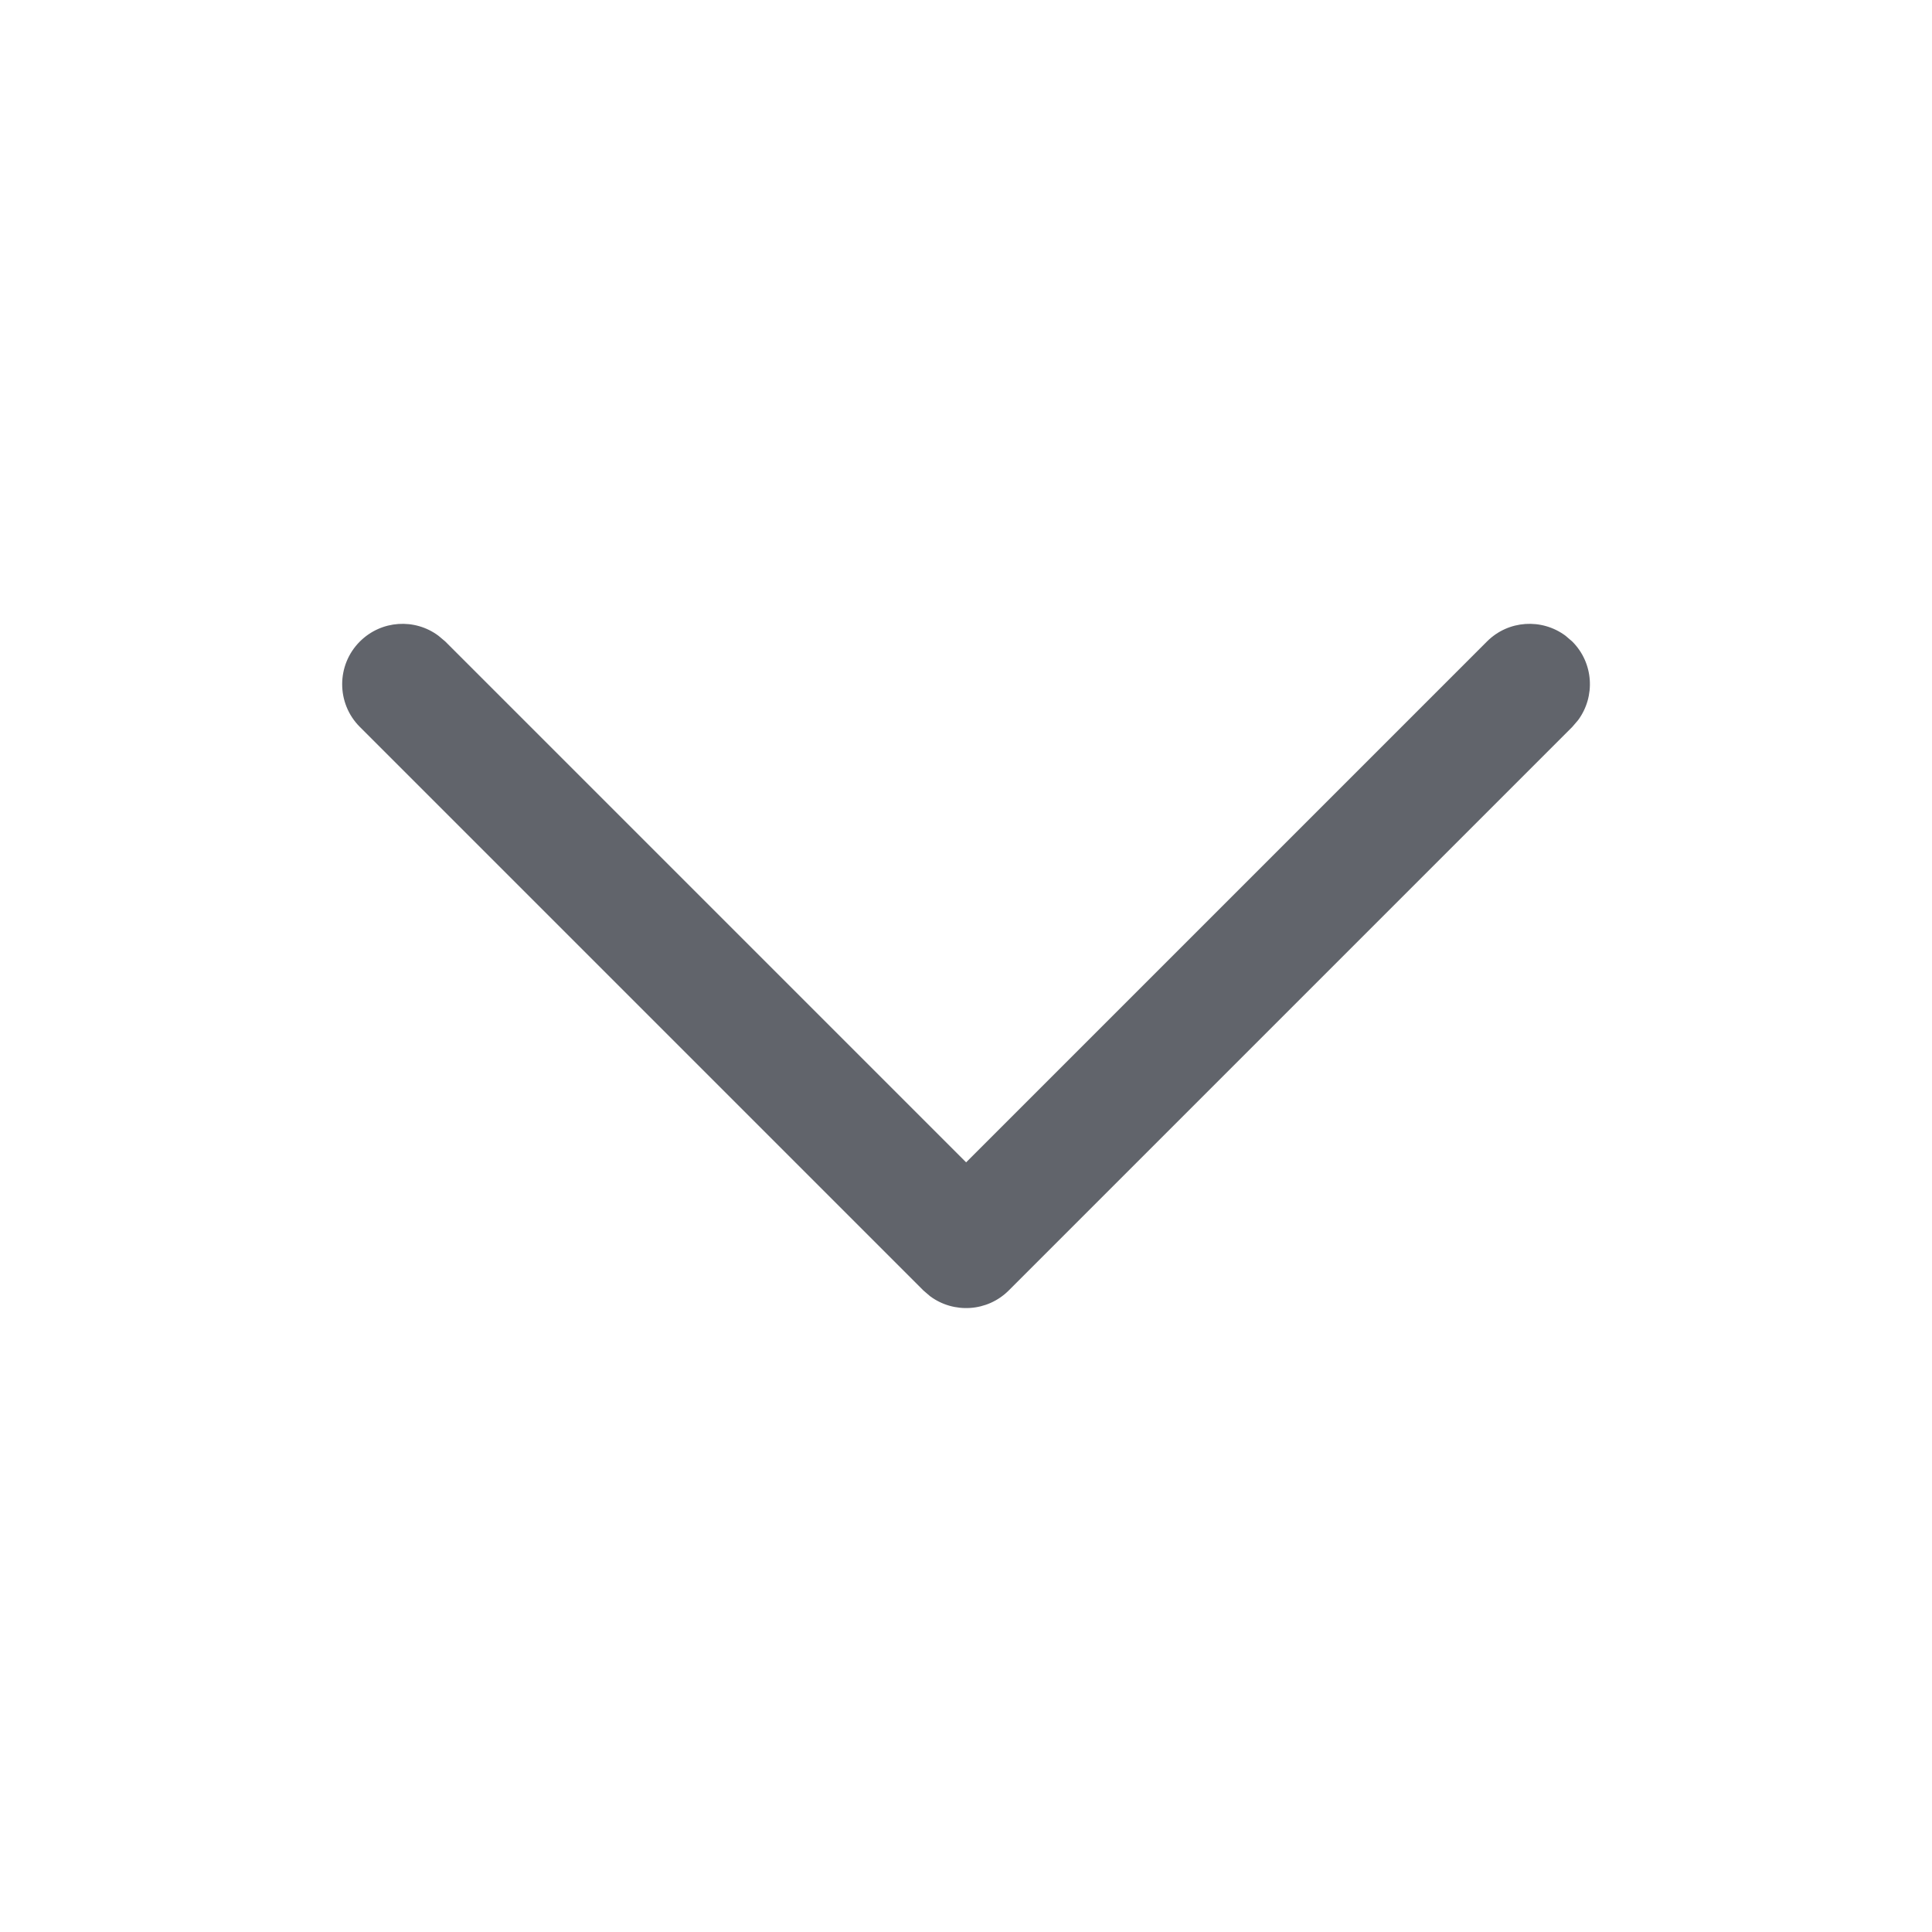 <svg width="16" height="16" viewBox="0 0 16 16" fill="none" xmlns="http://www.w3.org/2000/svg">
<path d="M2.98 5.313C3.158 5.135 3.436 5.119 3.631 5.265L3.688 5.313L8.001 9.626L12.314 5.313C12.491 5.135 12.769 5.119 12.965 5.265L13.021 5.313C13.198 5.49 13.214 5.768 13.069 5.964L13.021 6.02L8.354 10.687C8.177 10.864 7.899 10.88 7.703 10.735L7.647 10.687L2.98 6.02C2.785 5.825 2.785 5.508 2.98 5.313Z" fill="#61646B"/>
</svg>
